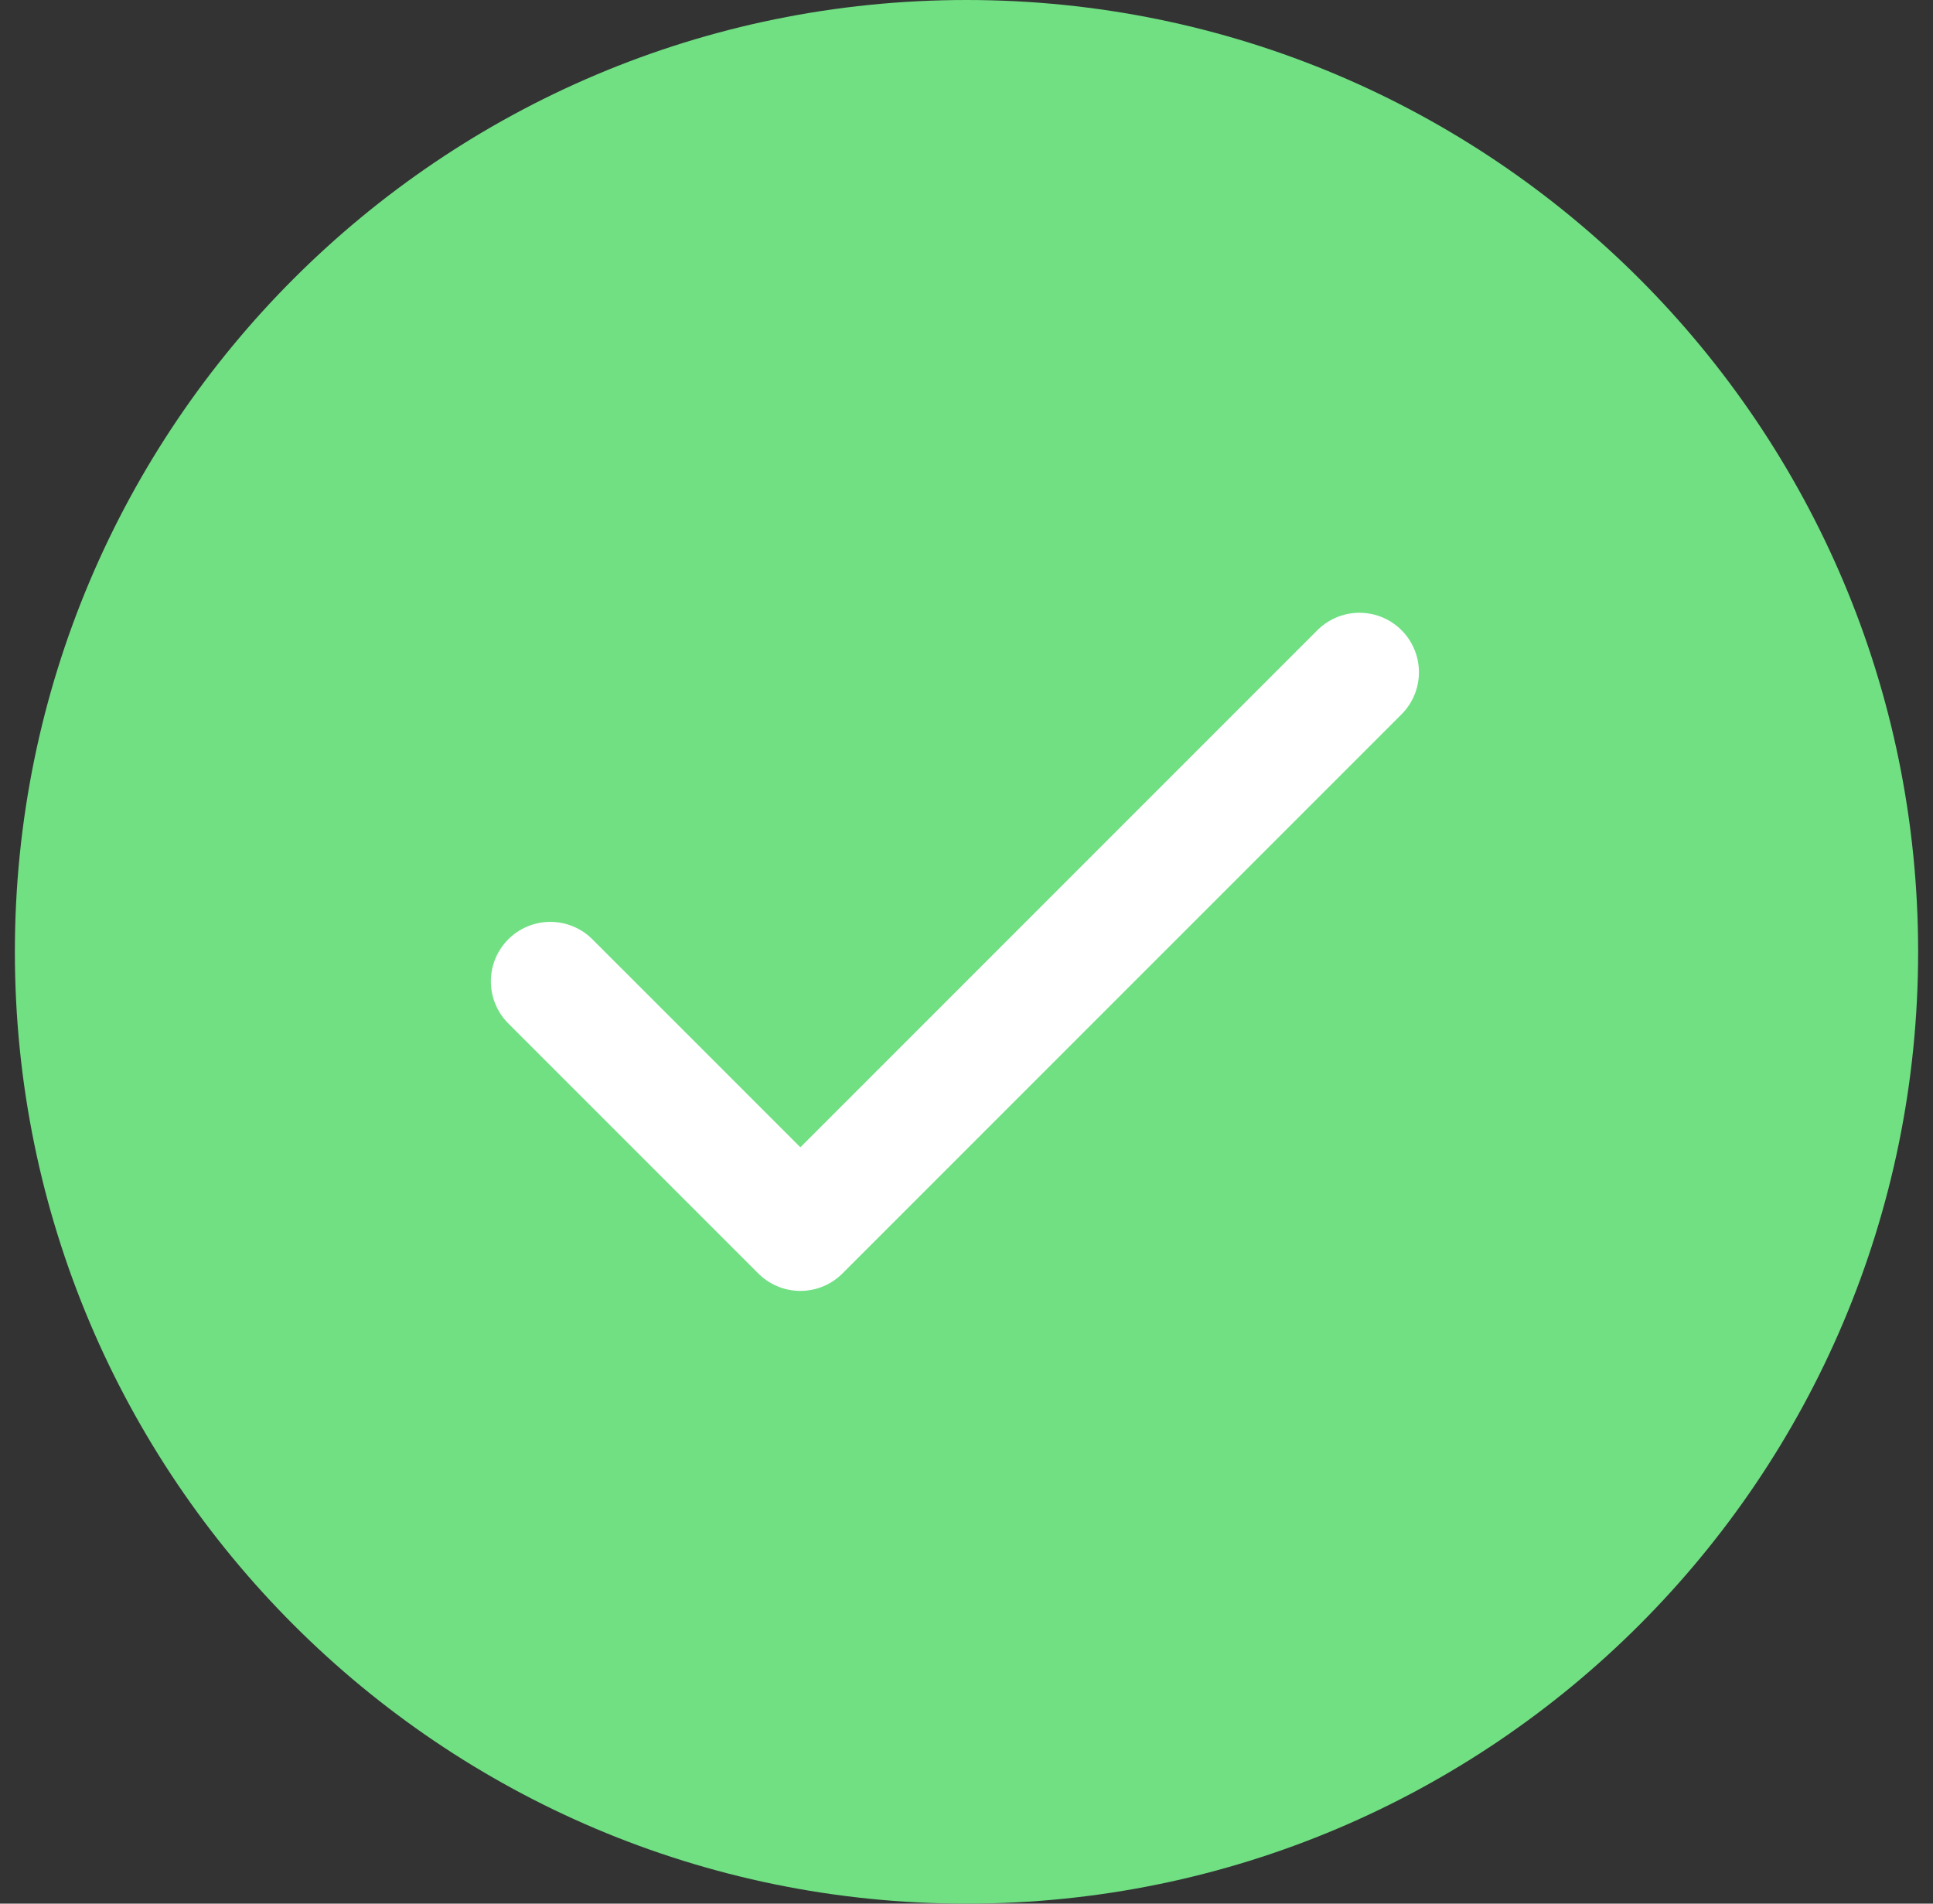 <svg width="65" height="64" viewBox="0 0 65 64" fill="none" xmlns="http://www.w3.org/2000/svg">
<rect x="0" y="0" width="65" height="64" fill="#333333" stroke="none"/>
<g clip-path="url(#clip0_6616_30018)">
<path d="M32.5 64C50.173 64 64.5 49.673 64.5 32C64.5 14.327 50.173 0 32.5 0C14.827 0 0.5 14.327 0.5 32C0.5 49.673 14.827 64 32.5 64Z" fill="#70E083"/>
<path d="M18.506 32.993L26.914 41.4L45.714 22.601" stroke="white" stroke-width="4" stroke-linecap="round" stroke-linejoin="round"/>
</g>
<defs>
<clipPath id="clip0_6616_30018">
<rect width="64" height="64" fill="white" transform="translate(0.5)"/>
</clipPath>
</defs>
</svg>

